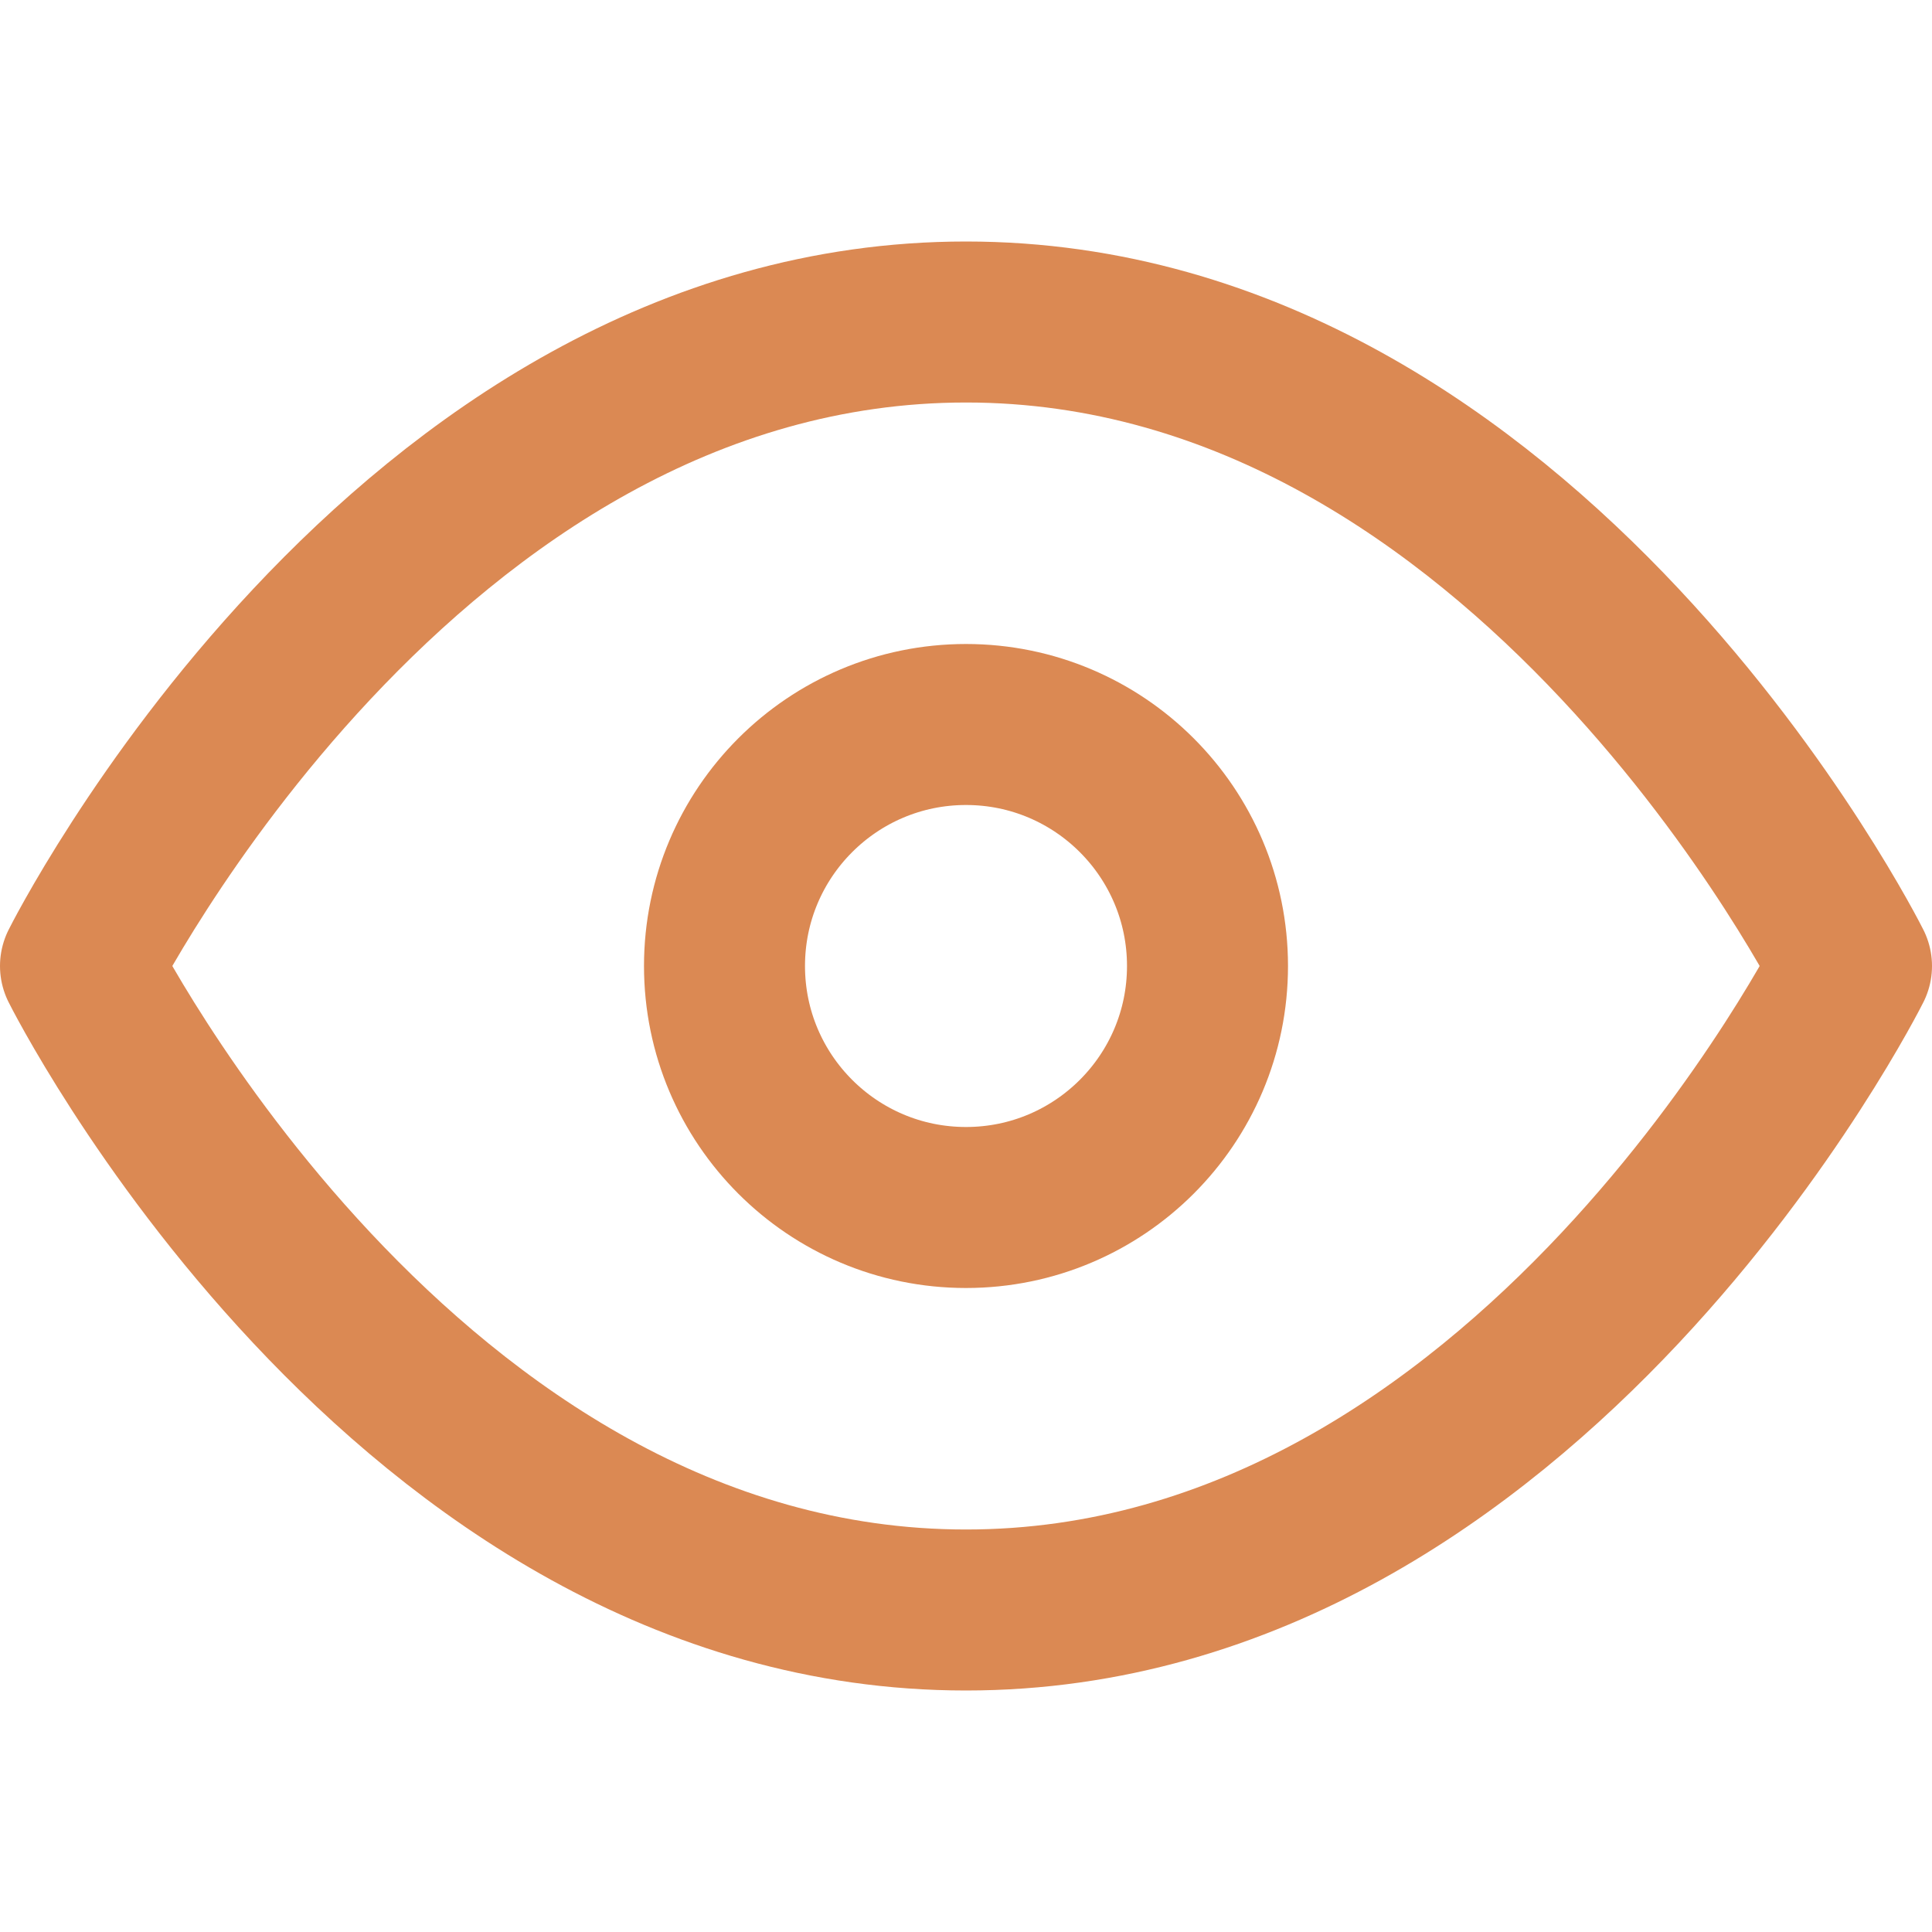 <svg xmlns="http://www.w3.org/2000/svg" width="24" height="24" viewBox="0 0 24 24" fill="none" stroke="#DB8953" stroke-width="2" stroke-linecap="round" stroke-linejoin="round" class="feather feather-eye"><path d="M1 12s4-8 11-8 11 8 11 8-4 8-11 8-11-8-11-8z"></path><circle cx="12" cy="12" r="3"></circle></svg>